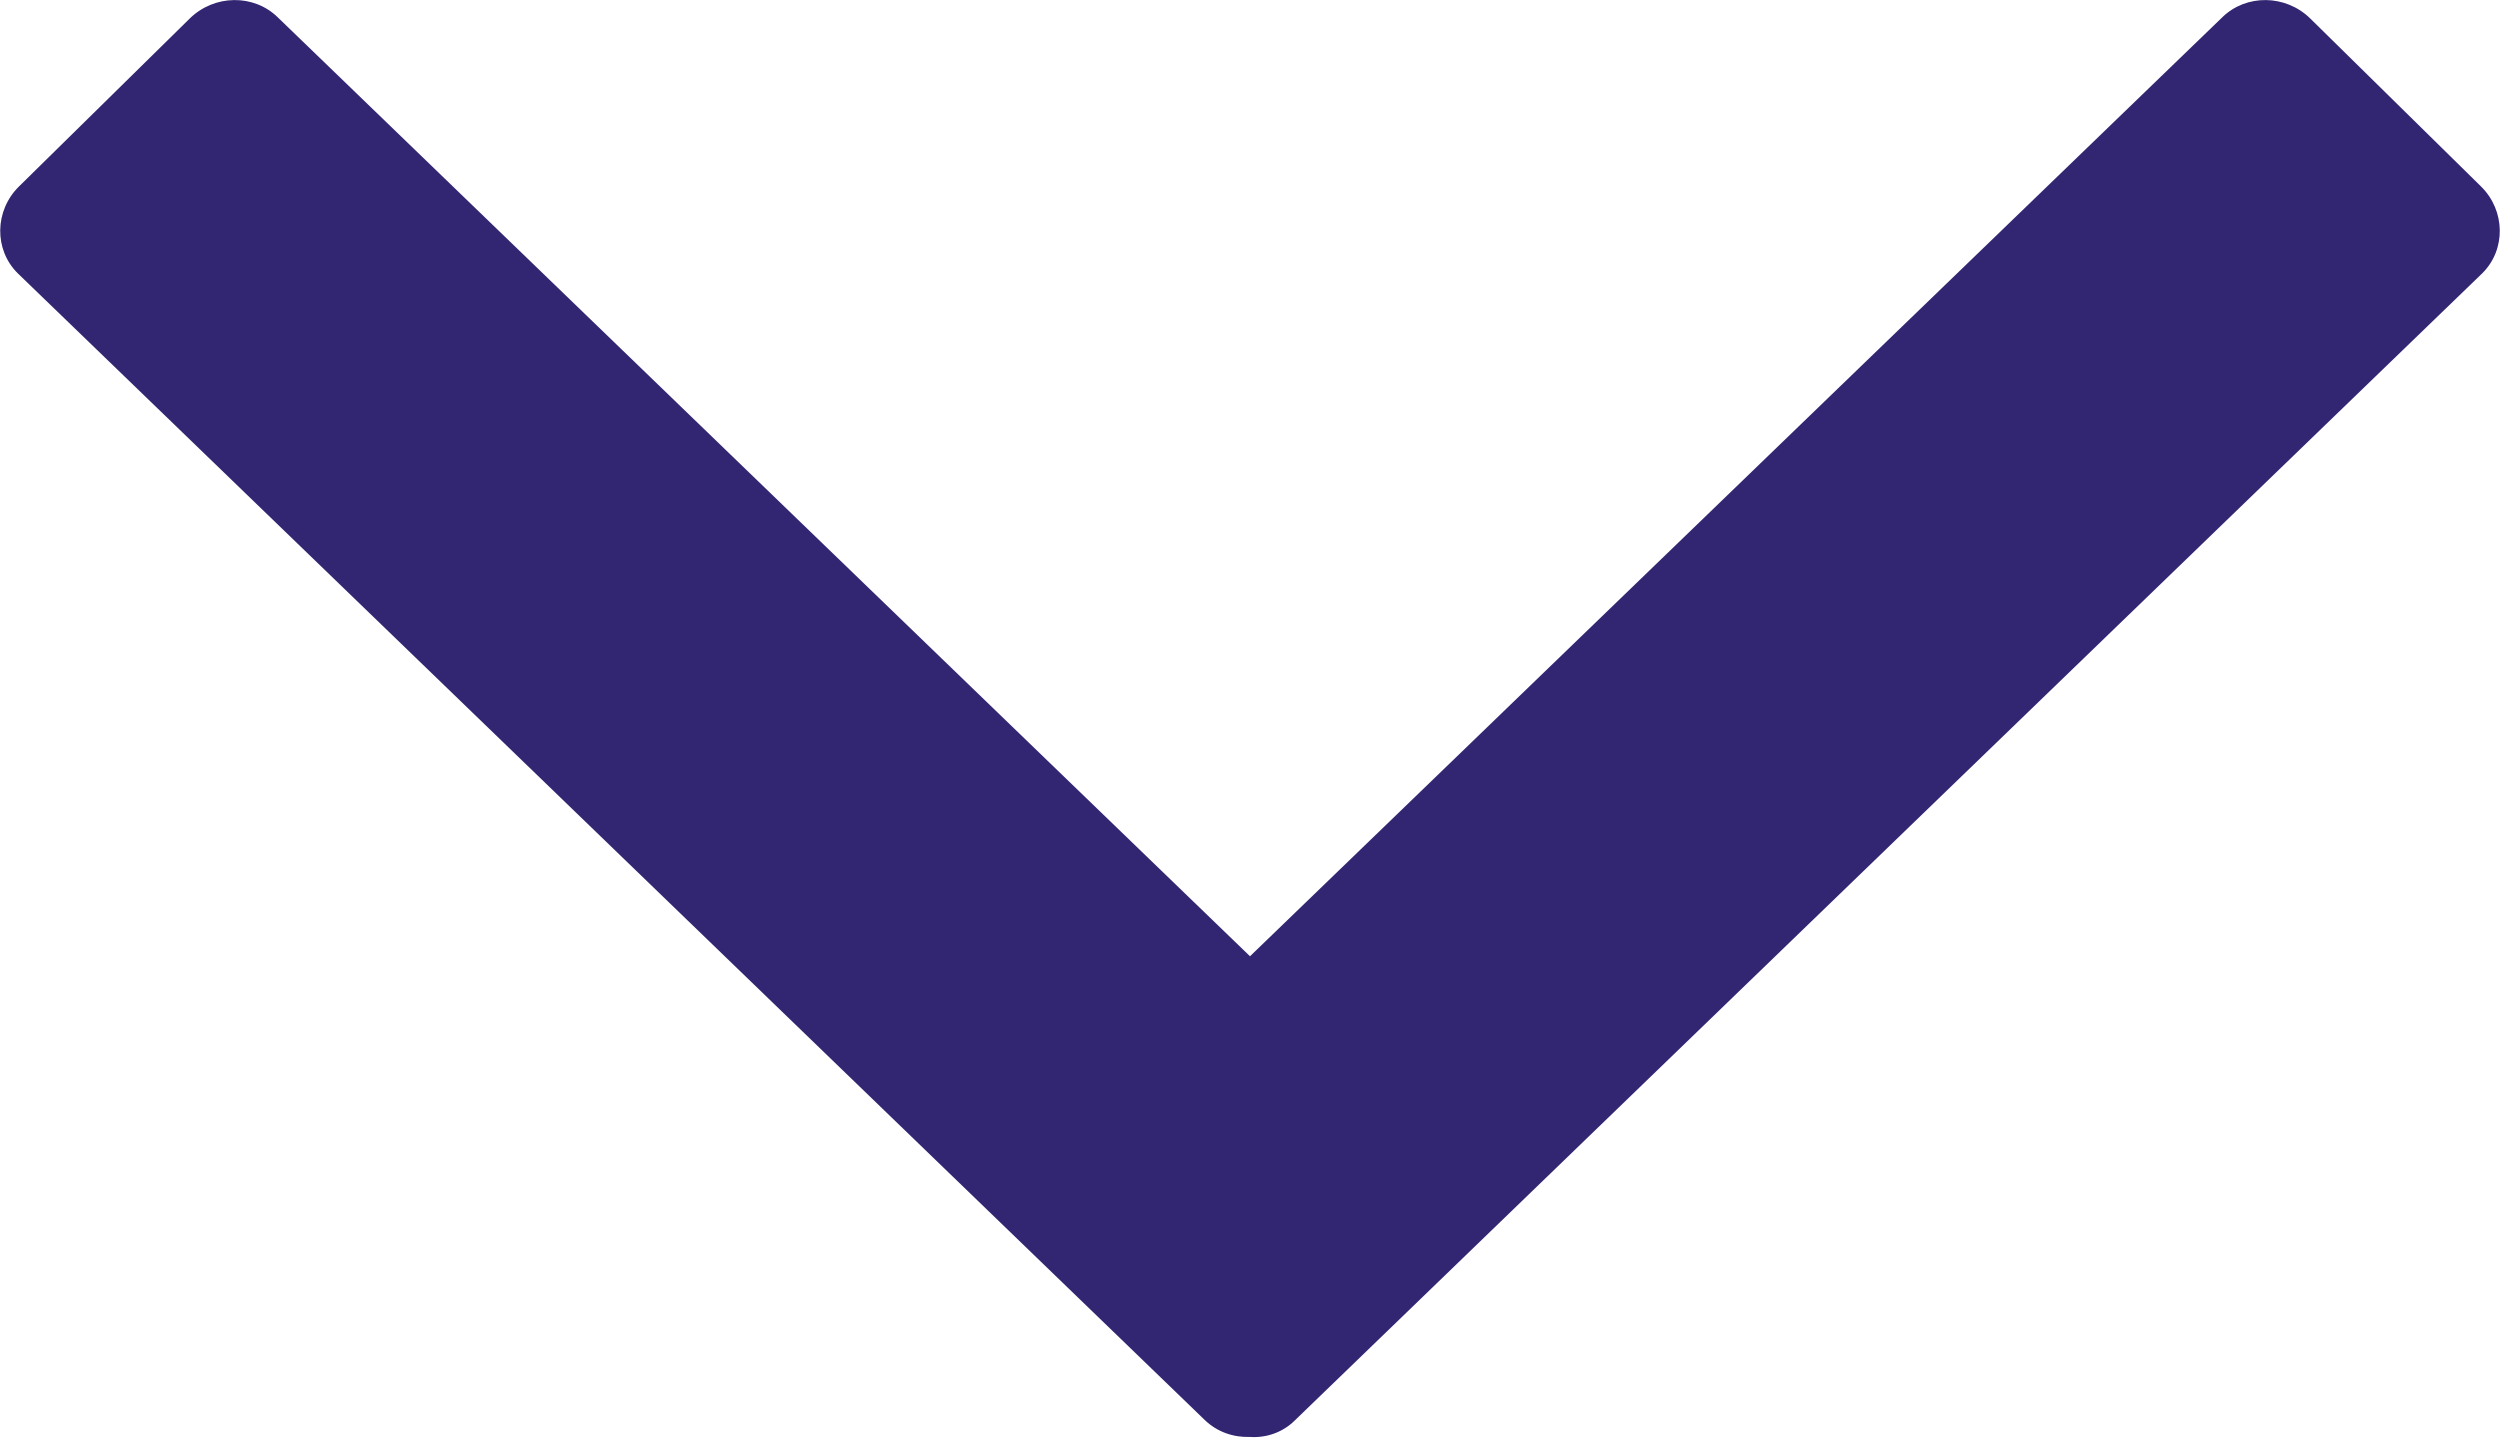 <?xml version="1.0" encoding="UTF-8"?>
<svg width="40px" height="23px" viewBox="0 0 40 23" version="1.1" xmlns="http://www.w3.org/2000/svg" xmlns:xlink="http://www.w3.org/1999/xlink">
    <!-- Generator: Sketch 55 (78076) - https://sketchapp.com -->
    <title>chevron-down</title>
    <desc>Created with Sketch.</desc>
    <g id="Symbols" stroke="none" stroke-width="1" fill="none" fill-rule="evenodd">
        <g id="More" transform="translate(-55, -112)" fill="#322673">
            <g id="chevron-down">
                <g transform="translate(55, 112)">
                    <g id="Shape">
                        <path d="M20,15.3 L20,15.3 L35.554,0.279 C35.938,-0.099 36.571,-0.09 36.964,0.296 L39.696,2.983 C40.089,3.369 40.098,3.998 39.714,4.375 L20.723,22.721 C20.527,22.919 20.259,23.009 20,22.991 C19.732,23 19.473,22.91 19.277,22.721 L0.286,4.375 C-0.098,3.998 -0.089,3.369 0.304,2.983 L3.036,0.296 C3.429,-0.09 4.062,-0.099 4.446,0.279 L20,15.3 L20,15.3 Z"></path>
                    </g>
                </g>
            </g>
        </g>
    </g>
</svg>